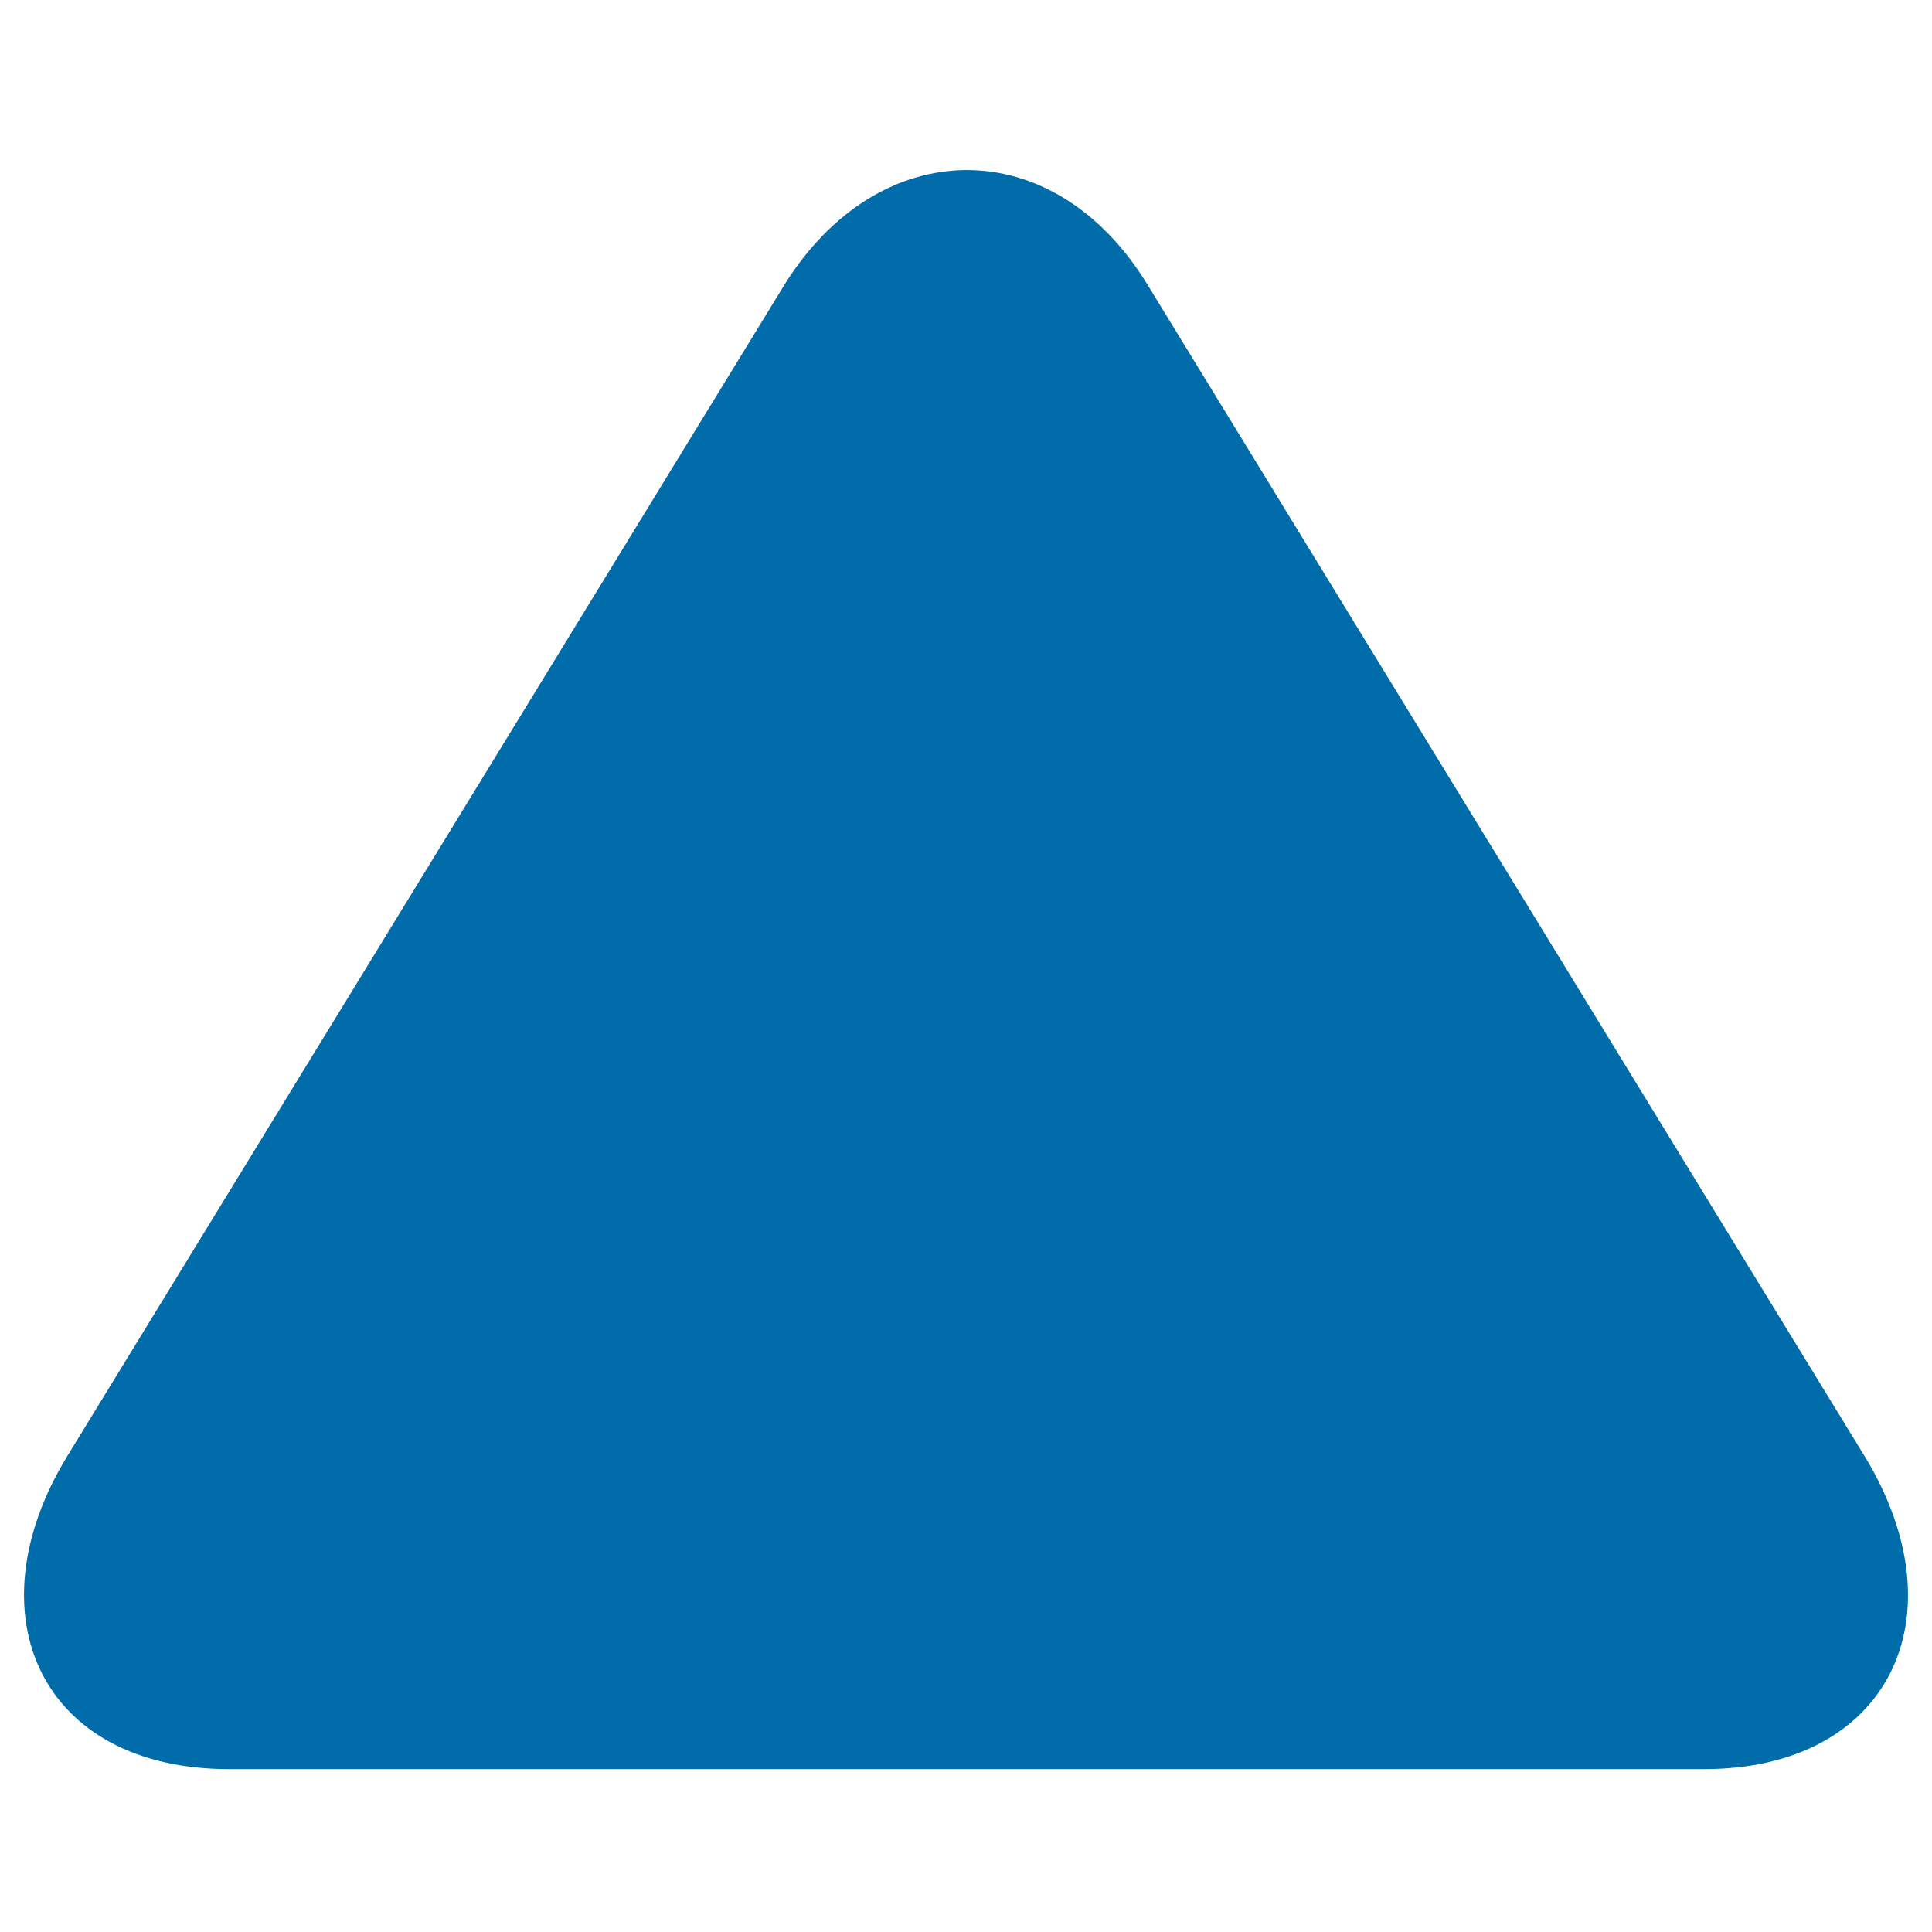 <svg id="Layer_1" data-name="Layer 1" xmlns="http://www.w3.org/2000/svg" viewBox="0 0 250 250"><defs><style>.cls-1{fill:#006ca9;}</style></defs><title>arrow_up</title><path class="cls-1" d="M8.65,188.51c-12.4,20.41-3.4,40.41,21,40.41H220.53c23.8,0,33.41-19.6,20.8-40.41L148.5,36.86c-12.2-20-34.81-19.61-47,0Z"/></svg>